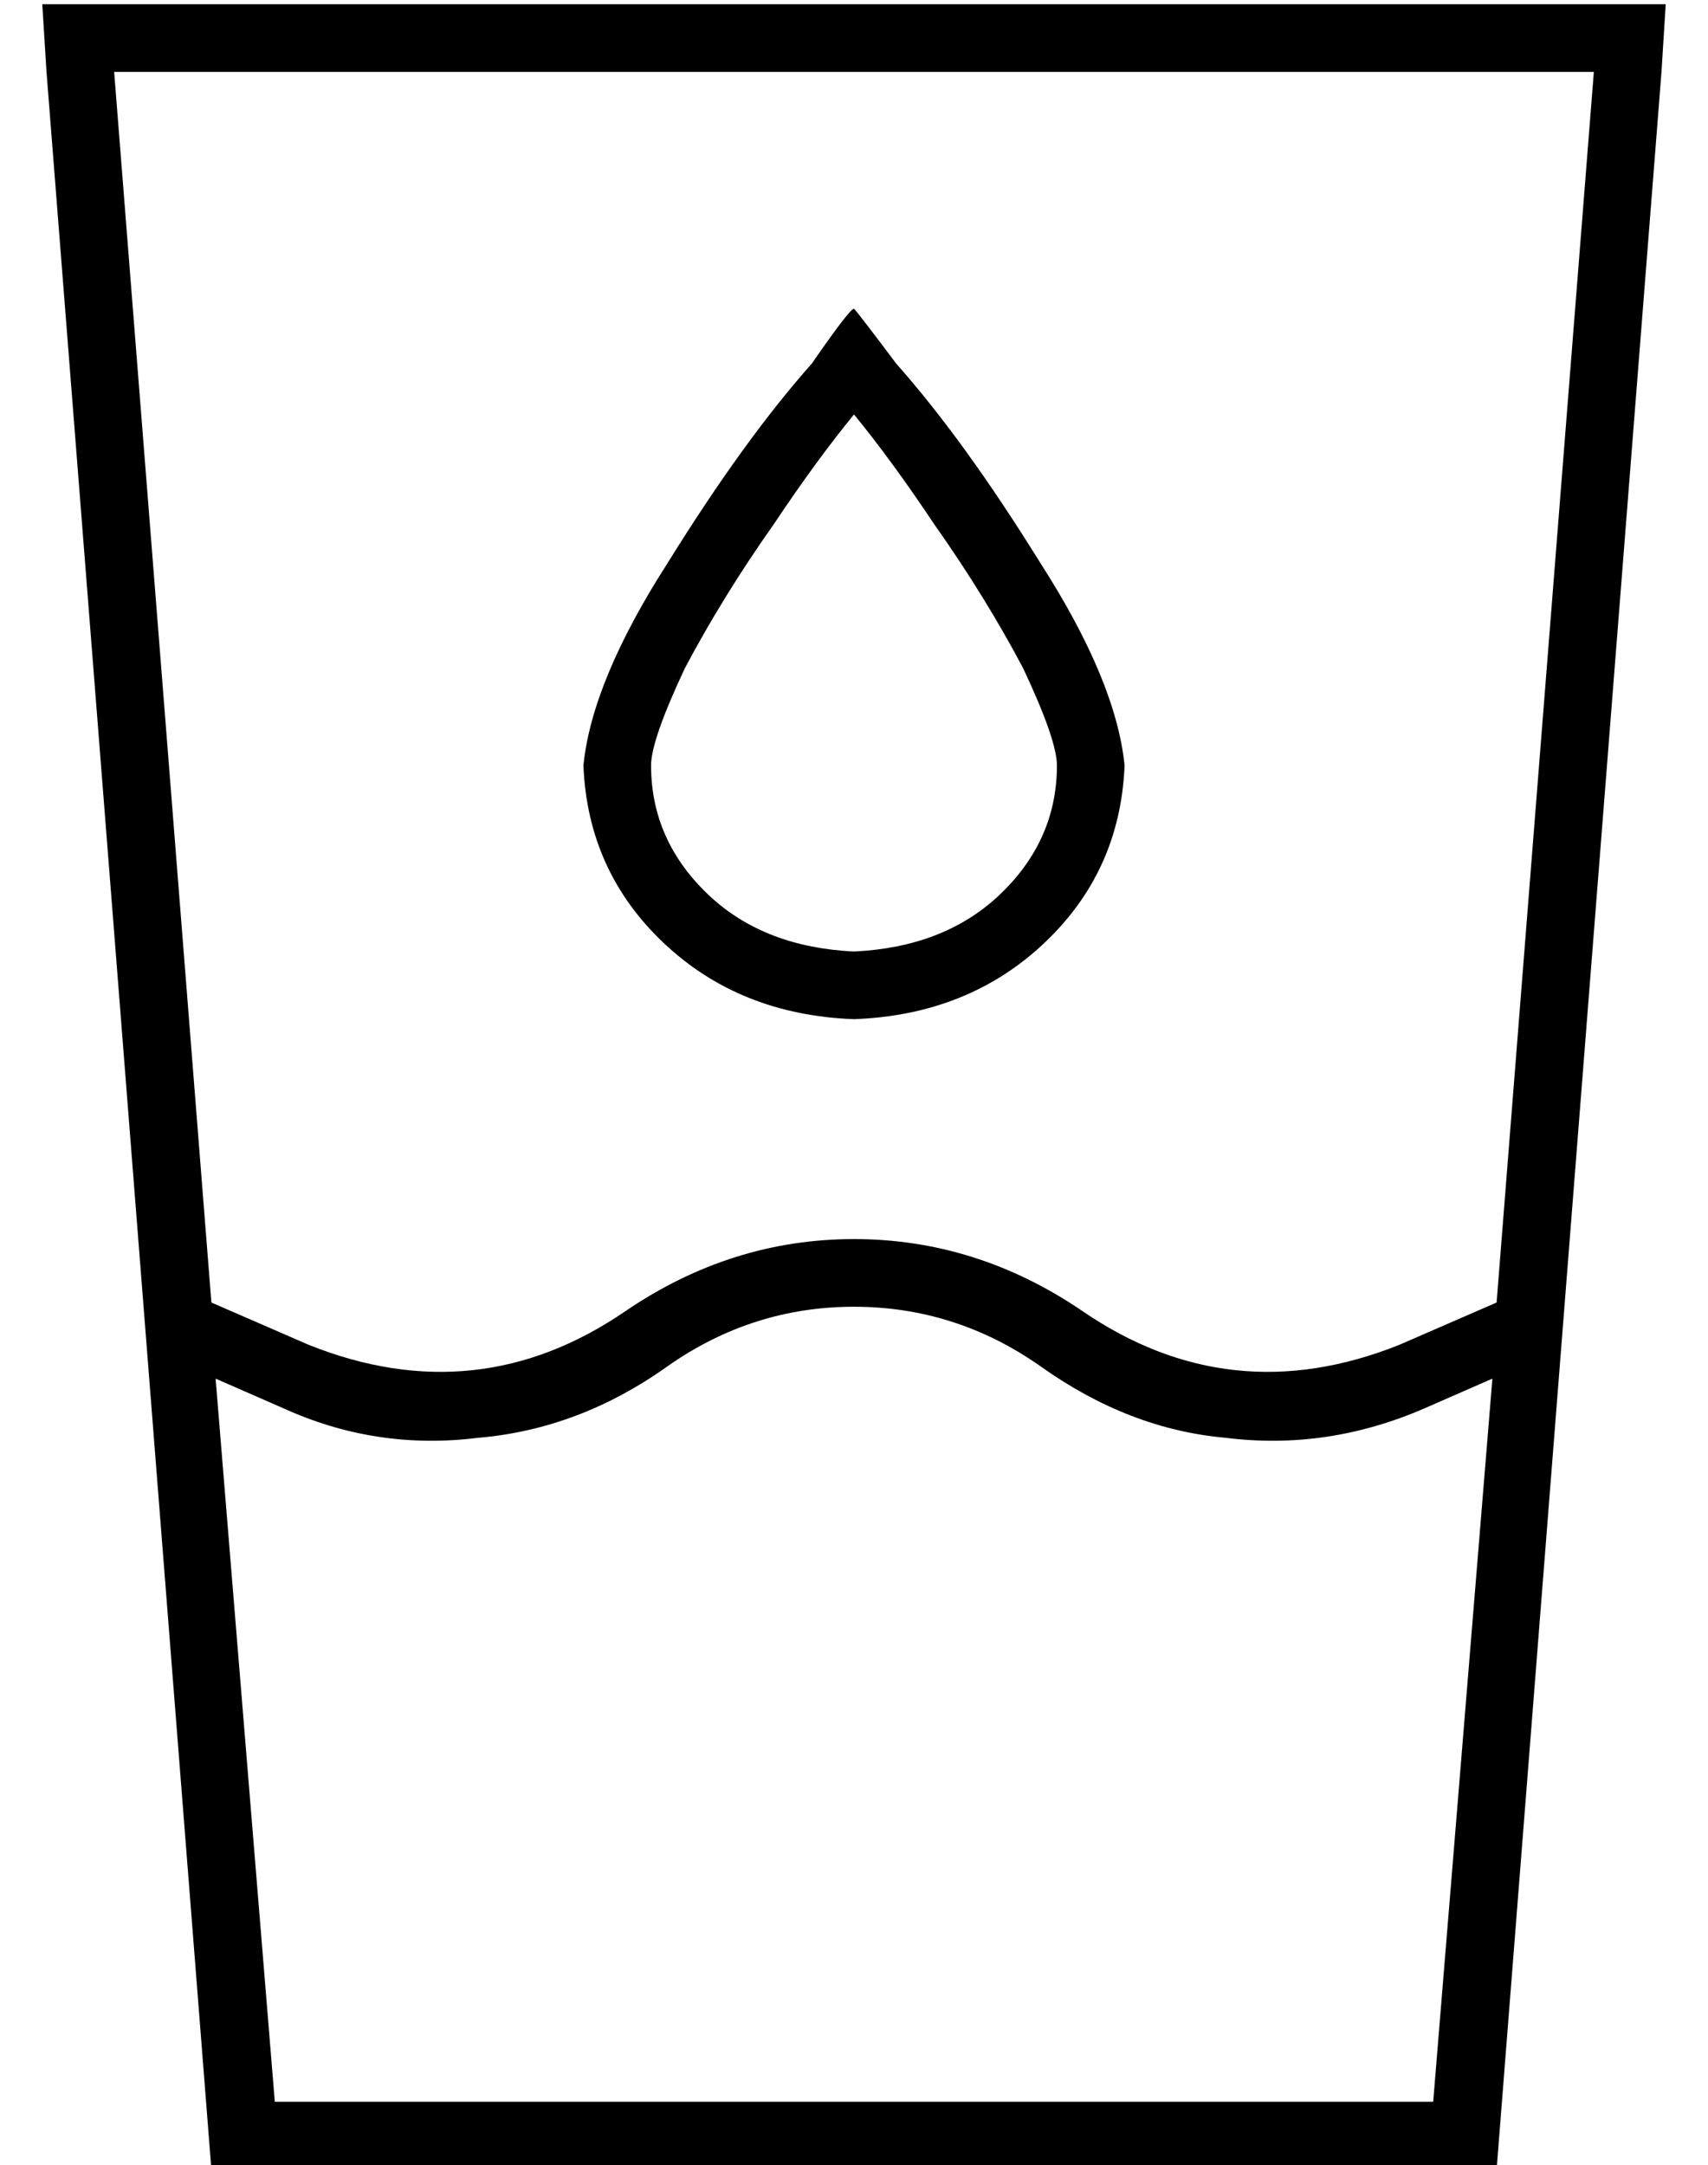 <?xml version="1.0" standalone="no"?>
<!DOCTYPE svg PUBLIC "-//W3C//DTD SVG 1.1//EN" "http://www.w3.org/Graphics/SVG/1.1/DTD/svg11.dtd" >
<svg xmlns="http://www.w3.org/2000/svg" xmlns:xlink="http://www.w3.org/1999/xlink" version="1.1" viewBox="-10 -40 404 512">
   <path fill="currentColor"
d="M41 286l16 7l-16 -7l16 7q22 10 46 7q24 -2 45 -17q20 -14 44 -14t44 14q21 15 44 17q24 3 47 -7l16 -7v0l-14 171v0h-274v0l-14 -171v0zM40 268l-23 -291l23 291l-23 -291h350v0l-23 291v0l-23 10v0q-40 16 -75 -8q-25 -17 -54 -17t-54 17q-35 24 -75 8l-23 -10v0z
M40 473h304h-304h304l39 -496v0l1 -16v0h-16h-368l1 16v0l39 496v0zM192 185q-21 -1 -34 -13v0v0q-14 -13 -14 -31q0 -6 8 -23q9 -17 21 -34q10 -15 19 -26q9 11 19 26q12 17 21 34q8 17 8 23q0 18 -14 31q-13 12 -34 13v0zM182 46q-16 18 -34 47v0v0q-18 28 -20 48
q1 25 19 42t45 18q27 -1 45 -18t19 -42q-2 -20 -20 -48q-18 -29 -34 -47q-9 -12 -10 -13v0q-1 0 -10 13v0z" />
</svg>
